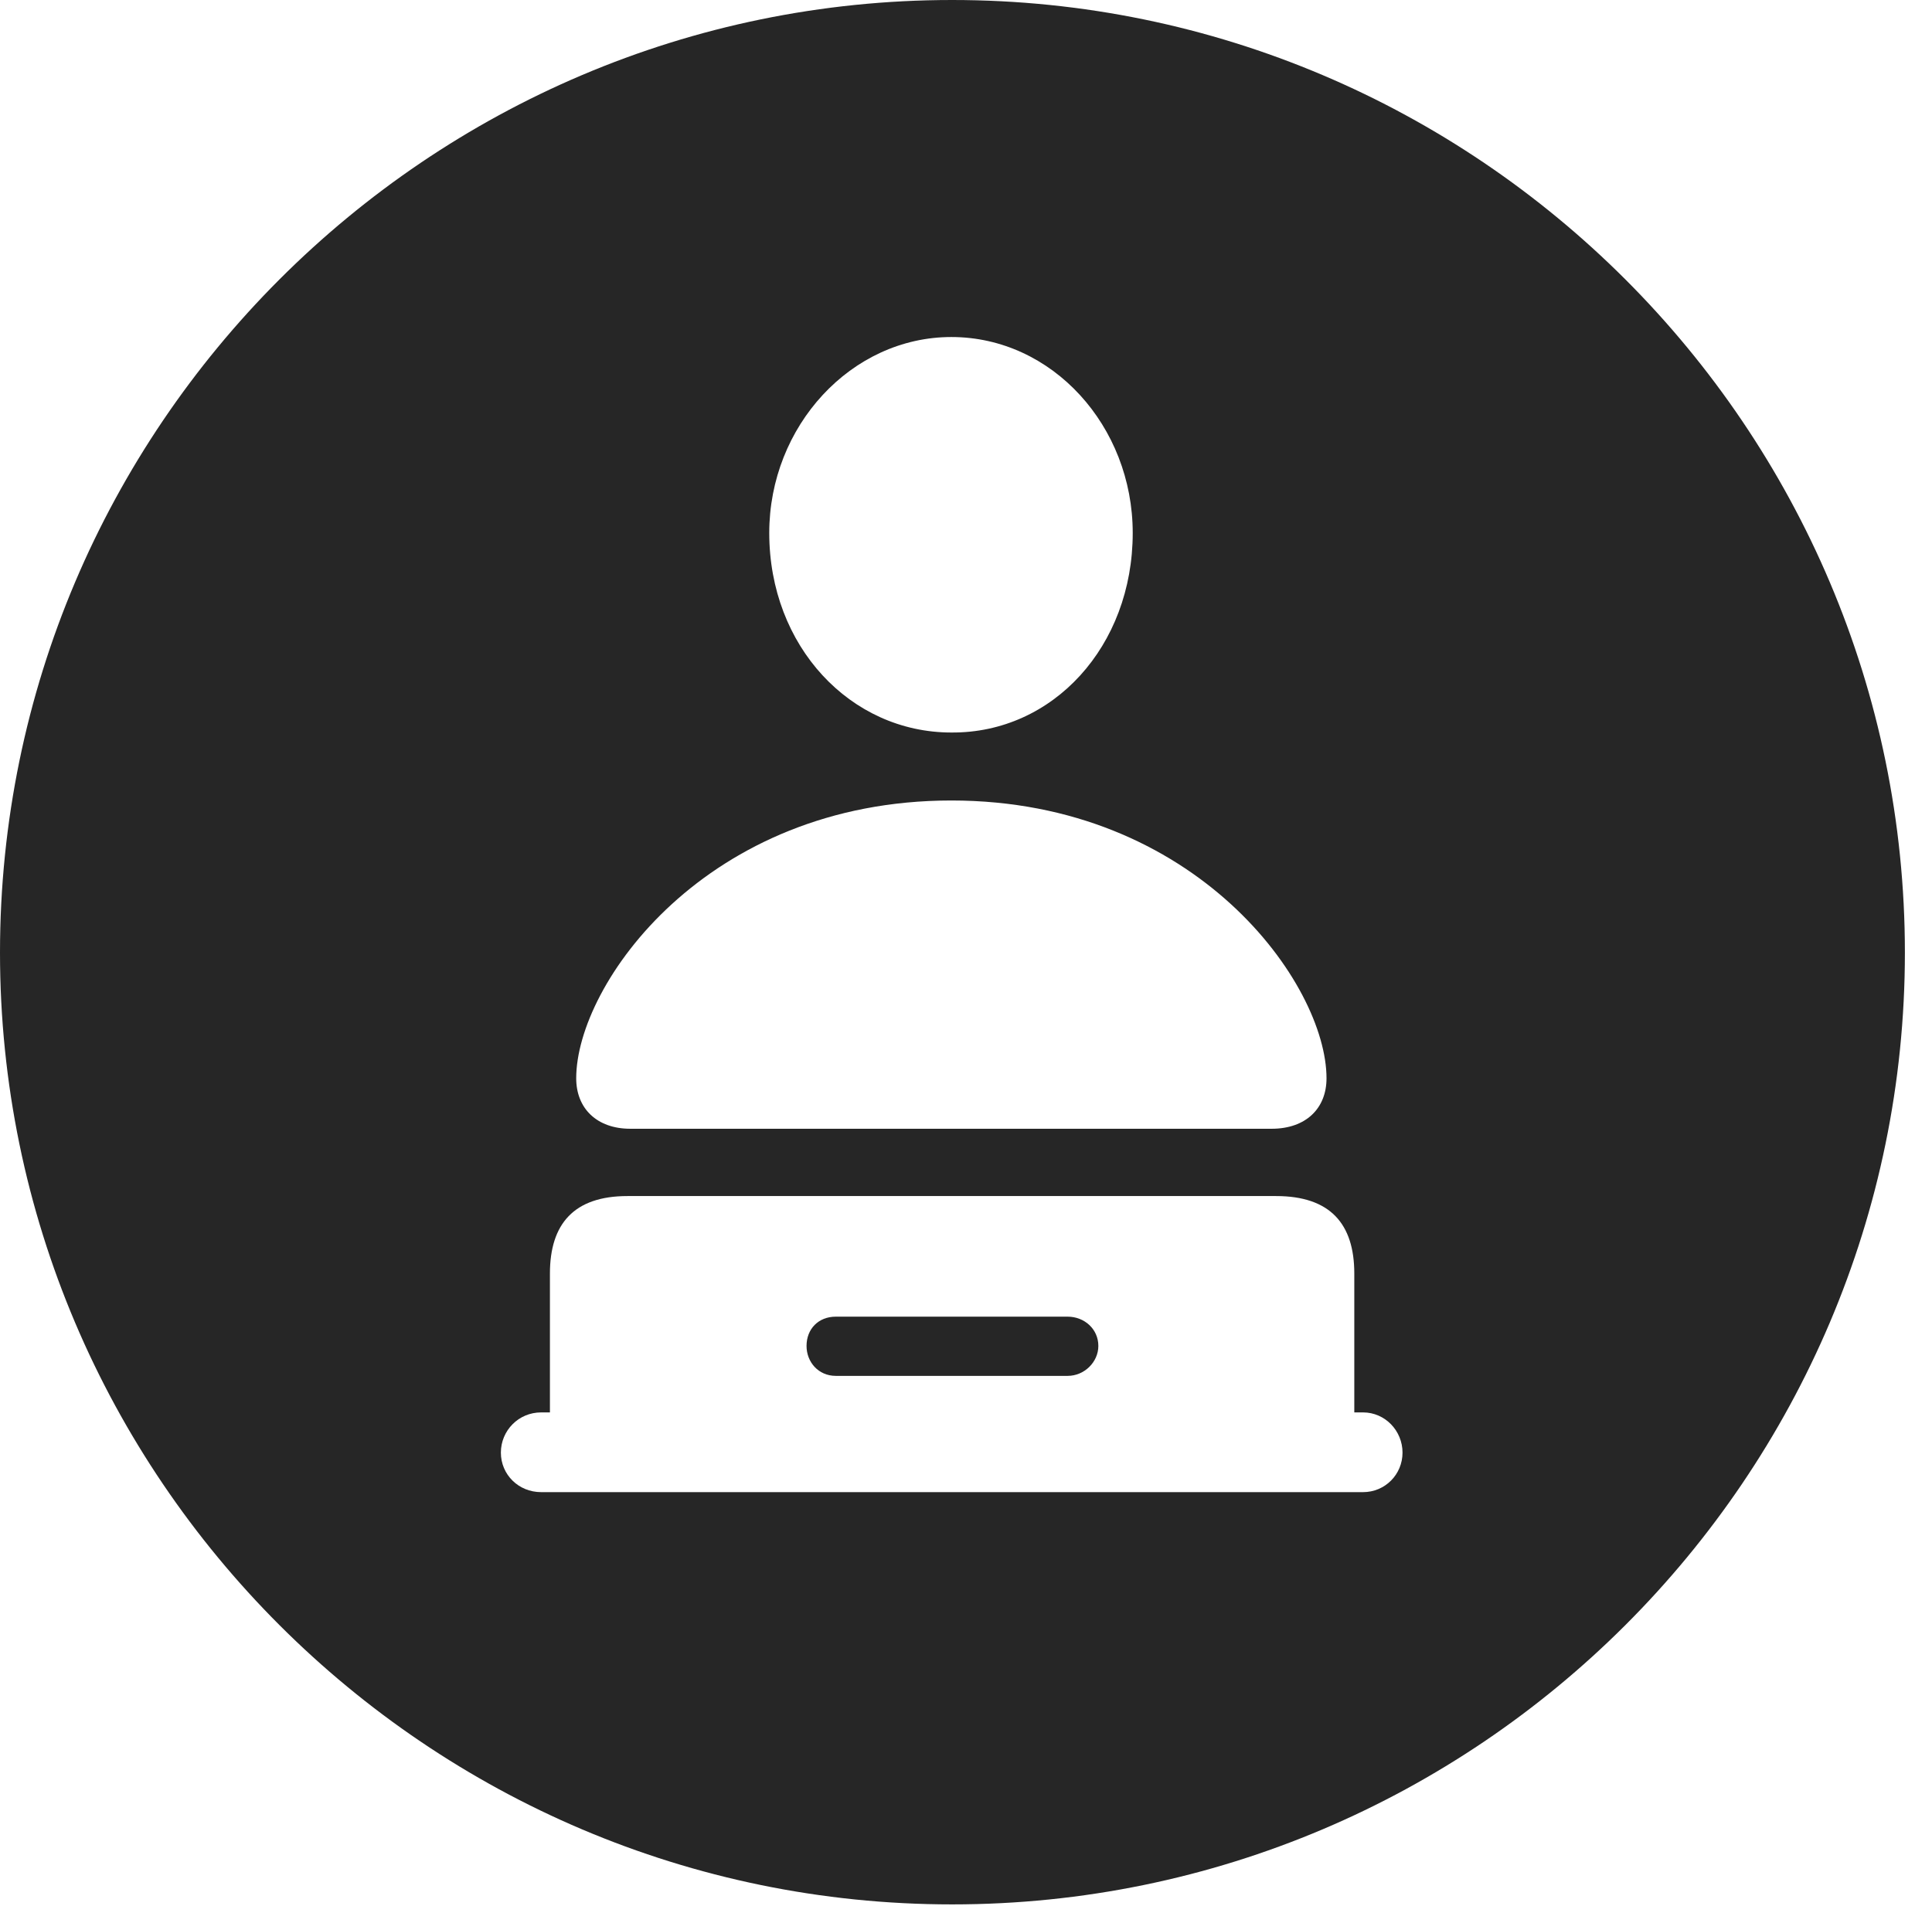 <?xml version="1.0" encoding="UTF-8"?>
<!--Generator: Apple Native CoreSVG 326-->
<!DOCTYPE svg
PUBLIC "-//W3C//DTD SVG 1.1//EN"
       "http://www.w3.org/Graphics/SVG/1.1/DTD/svg11.dtd">
<svg version="1.1" xmlns="http://www.w3.org/2000/svg" xmlns:xlink="http://www.w3.org/1999/xlink" viewBox="0 0 25.801 25.459">
 <g>
  <rect height="25.459" opacity="0" width="25.801" x="0" y="0"/>
  <path d="M25.439 12.725C25.439 19.727 19.727 25.439 12.715 25.439C5.713 25.439 0 19.727 0 12.725C0 5.713 5.713 0 12.715 0C19.727 0 25.439 5.713 25.439 12.725ZM8.379 15.977C7.666 15.977 7.344 16.348 7.344 17.012L7.344 18.867L7.227 18.867C6.924 18.867 6.689 19.111 6.689 19.404C6.689 19.697 6.924 19.932 7.227 19.932L18.203 19.932C18.496 19.932 18.73 19.697 18.73 19.404C18.73 19.111 18.496 18.867 18.203 18.867L18.086 18.867L18.086 17.012C18.086 16.348 17.764 15.977 17.041 15.977ZM14.668 17.979C14.668 18.193 14.482 18.379 14.258 18.379L11.162 18.379C10.928 18.379 10.771 18.193 10.771 17.979C10.771 17.754 10.928 17.588 11.162 17.588L14.258 17.588C14.482 17.588 14.668 17.754 14.668 17.979ZM7.695 14.404C7.695 14.805 7.969 15.078 8.418 15.078L16.982 15.078C17.441 15.078 17.715 14.805 17.715 14.404C17.715 13.145 15.977 10.693 12.705 10.693C9.434 10.693 7.695 13.145 7.695 14.404ZM10.273 7.119C10.273 8.633 11.357 9.785 12.705 9.785C14.062 9.795 15.127 8.633 15.127 7.119C15.127 5.693 14.053 4.502 12.705 4.502C11.367 4.502 10.273 5.693 10.273 7.119Z" fill="black" fill-opacity="0.85"/>
 </g>
</svg>
